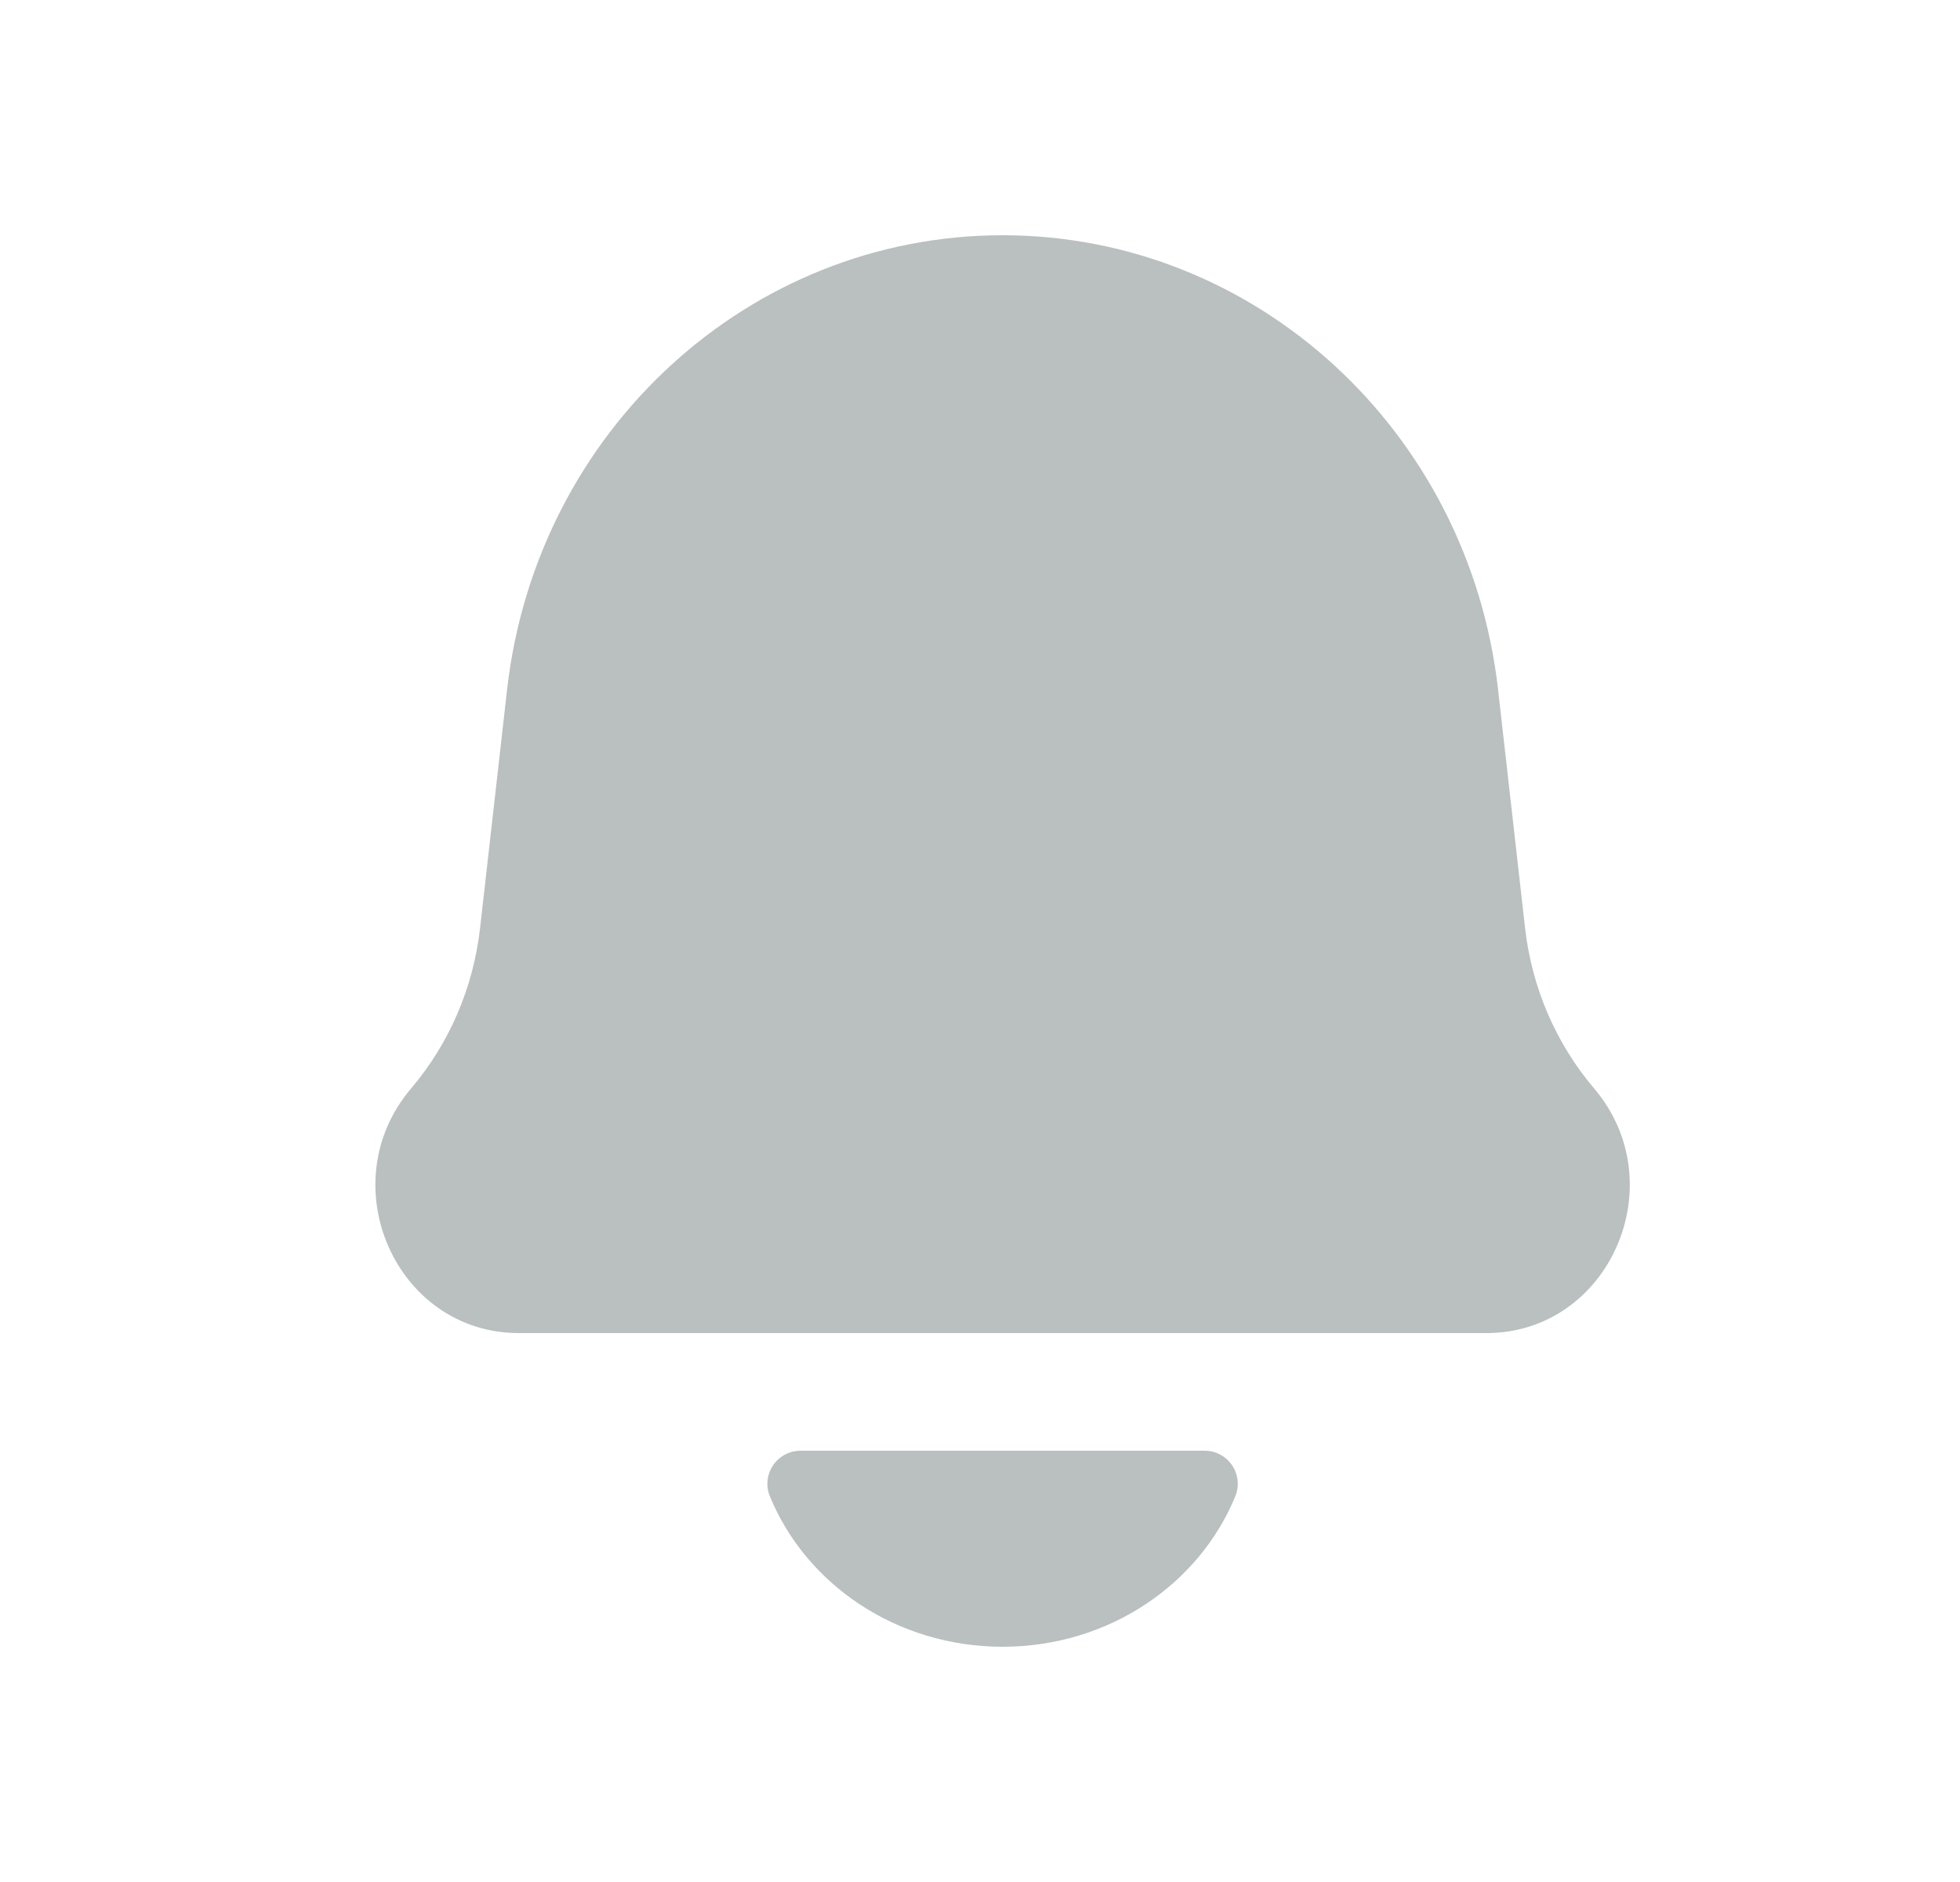 <svg width="25" height="24" viewBox="0 0 25 24" fill="none" xmlns="http://www.w3.org/2000/svg">
<path fill-rule="evenodd" clip-rule="evenodd" d="M12.788 3C9.559 3 6.842 5.491 6.468 8.794L6.123 11.838C6.037 12.595 5.731 13.307 5.244 13.88C4.21 15.096 5.049 17 6.618 17H18.958C20.527 17 21.366 15.096 20.333 13.88C19.846 13.307 19.539 12.595 19.453 11.838L19.108 8.794C18.734 5.491 16.017 3 12.788 3ZM15.76 19.072C15.303 20.199 14.145 21 12.788 21C11.432 21 10.273 20.199 9.816 19.072C9.797 19.024 9.788 18.974 9.788 18.923C9.788 18.689 9.978 18.5 10.211 18.5H15.365C15.599 18.5 15.788 18.689 15.788 18.923C15.788 18.974 15.779 19.024 15.76 19.072Z" fill="#BABFC0"/>
</svg>
